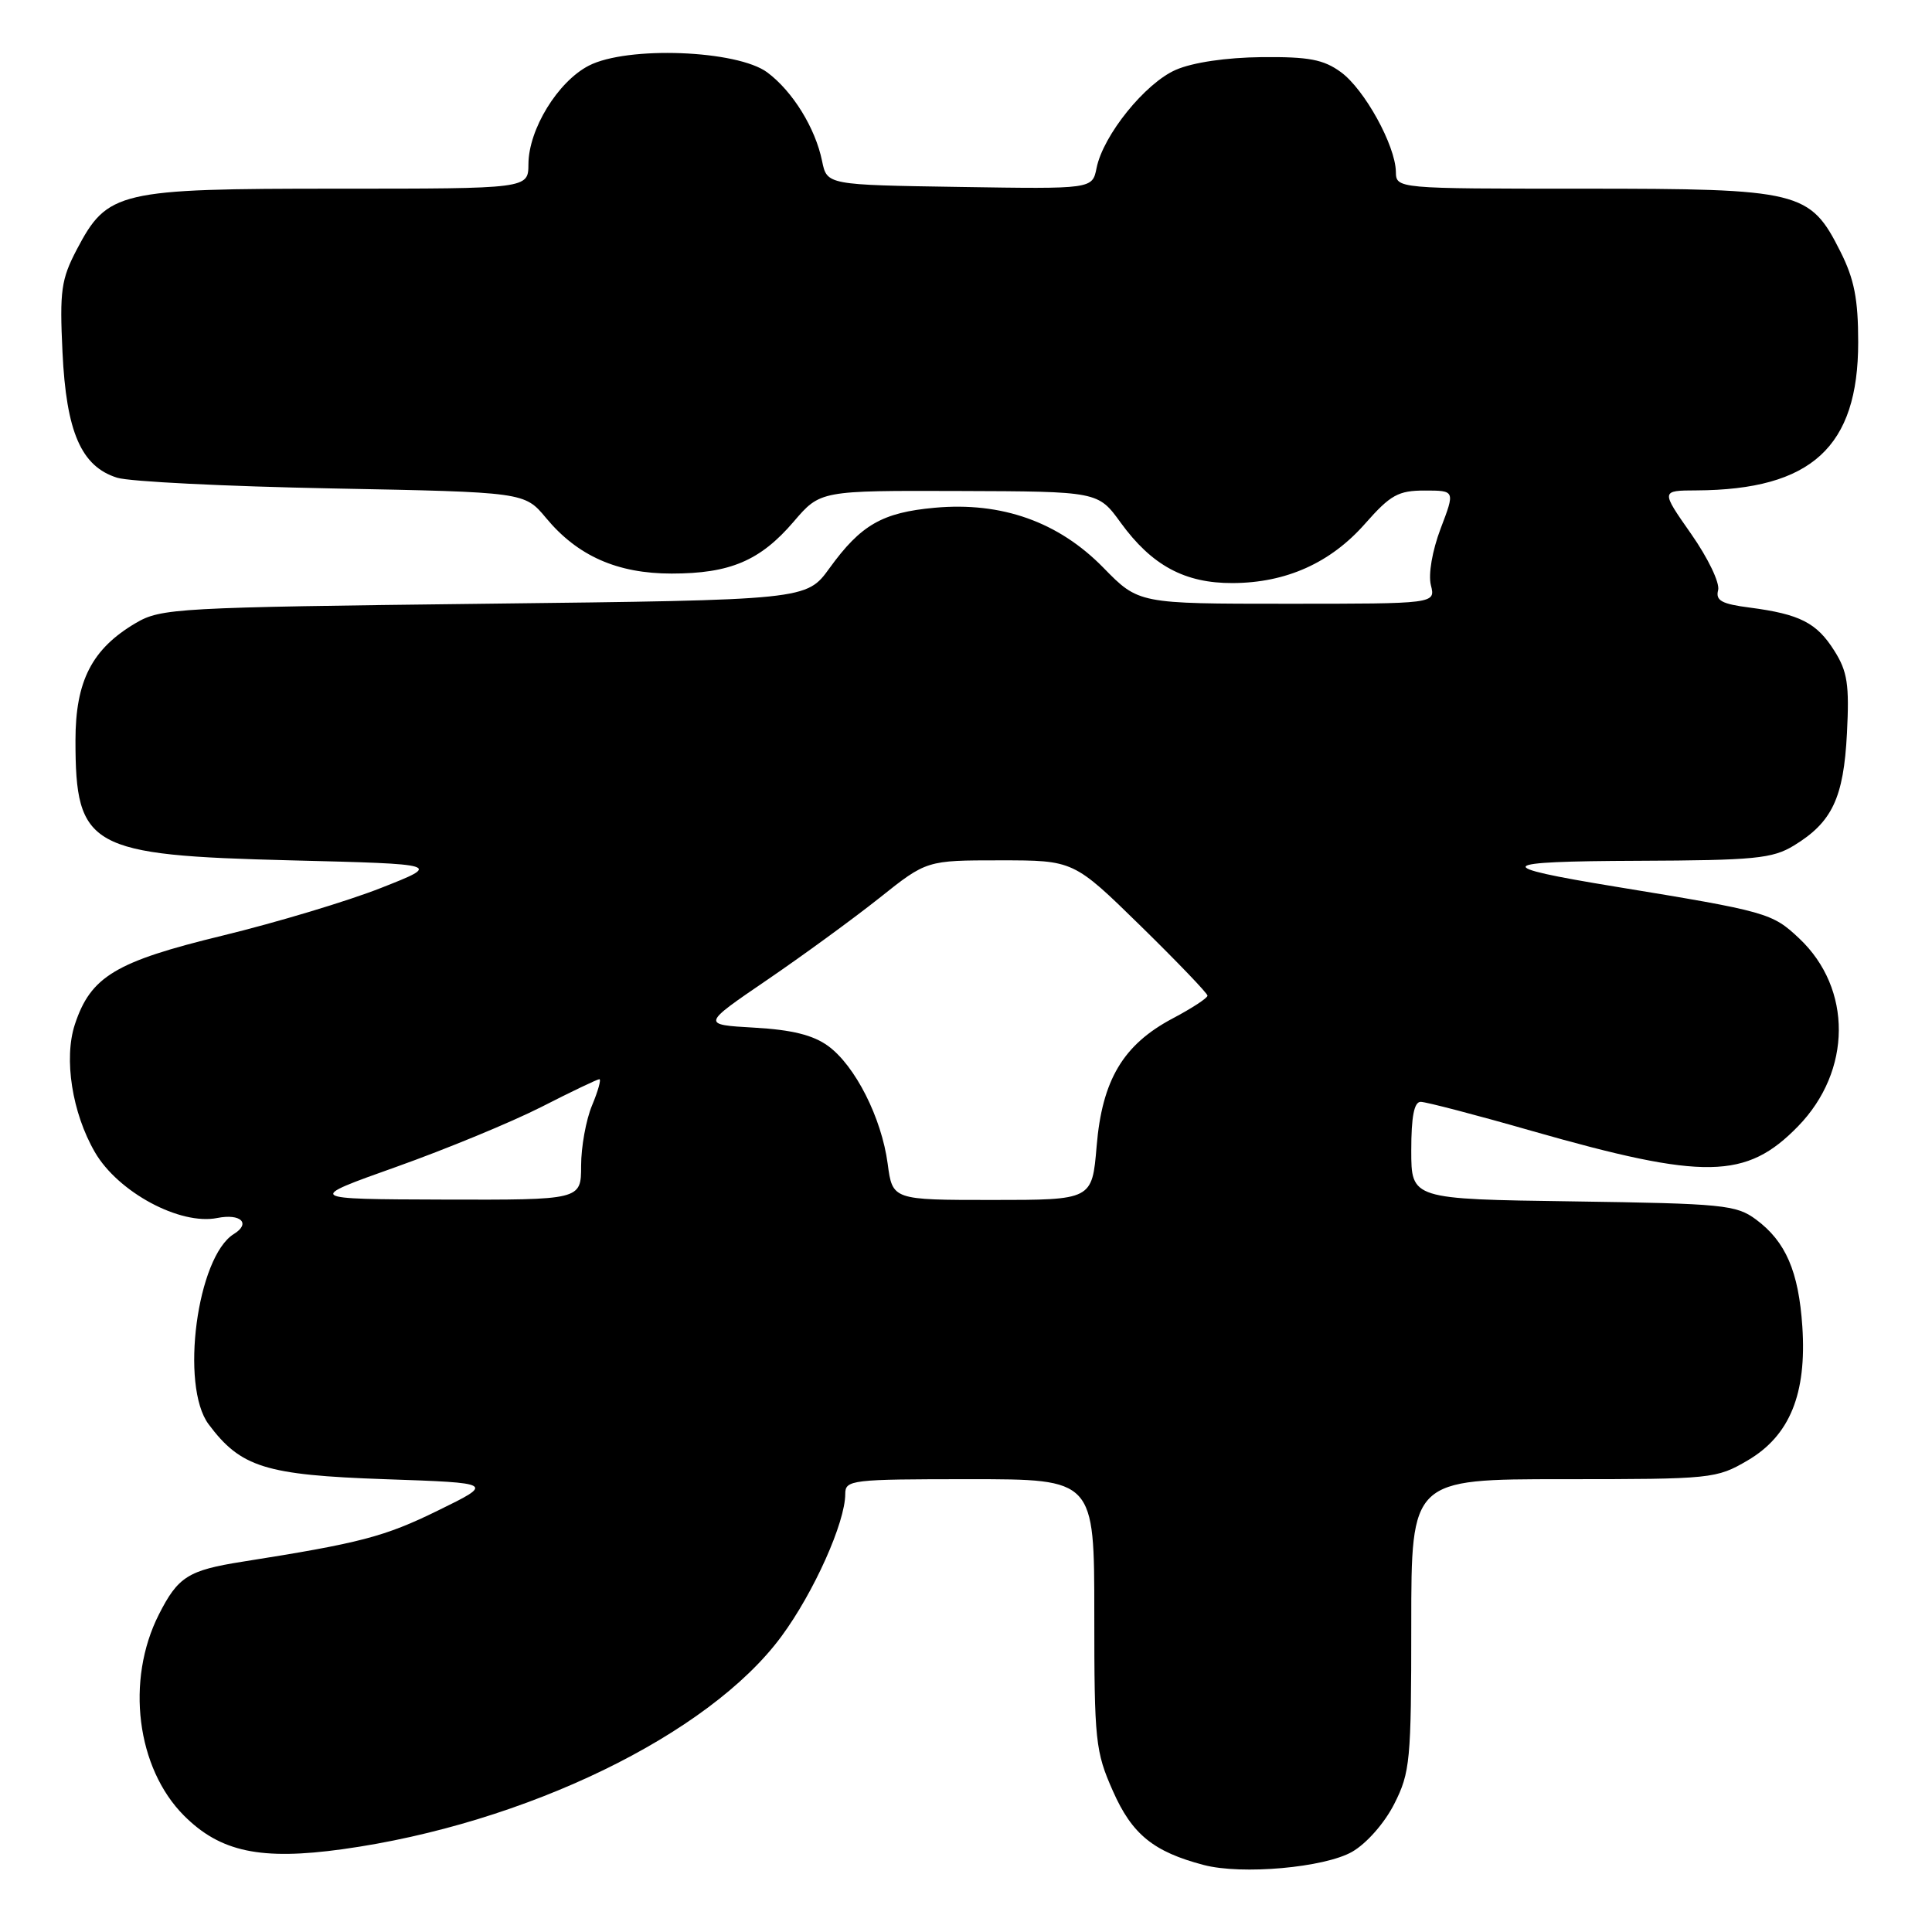 <?xml version="1.0" encoding="UTF-8" standalone="no"?>
<!DOCTYPE svg PUBLIC "-//W3C//DTD SVG 1.1//EN" "http://www.w3.org/Graphics/SVG/1.1/DTD/svg11.dtd" >
<svg xmlns="http://www.w3.org/2000/svg" xmlns:xlink="http://www.w3.org/1999/xlink" version="1.1" viewBox="0 0 256 256">
 <g >
 <path fill="currentColor"
d=" M 179.17 245.37 C 181.08 244.27 183.46 241.57 184.75 239.02 C 186.85 234.87 187.00 233.31 187.00 215.29 C 187.00 196.00 187.00 196.00 207.16 196.00 C 226.85 196.00 227.43 195.94 231.58 193.51 C 237.15 190.24 239.41 184.71 238.82 175.79 C 238.33 168.47 236.62 164.51 232.68 161.59 C 230.06 159.65 228.34 159.48 208.43 159.19 C 187.00 158.89 187.00 158.89 187.00 152.44 C 187.00 147.95 187.38 146.00 188.25 146.00 C 188.94 146.00 195.58 147.73 203.00 149.86 C 225.88 156.39 231.39 156.29 238.26 149.23 C 245.39 141.90 245.46 131.00 238.41 124.35 C 234.82 120.97 234.17 120.78 214.02 117.48 C 197.47 114.77 198.03 114.13 217.00 114.06 C 232.51 114.00 234.86 113.77 237.70 112.04 C 242.77 108.95 244.29 105.73 244.73 97.17 C 245.06 90.72 244.80 88.98 243.06 86.23 C 240.73 82.52 238.49 81.38 231.86 80.51 C 228.12 80.03 227.30 79.58 227.66 78.20 C 227.91 77.24 226.32 73.94 224.08 70.74 C 220.06 65.00 220.06 65.00 224.78 64.98 C 240.03 64.90 246.22 59.23 246.22 45.35 C 246.22 39.64 245.70 36.98 243.86 33.33 C 239.83 25.31 238.56 25.00 209.77 25.00 C 185.00 25.00 185.00 25.00 184.96 22.75 C 184.89 19.25 180.80 11.84 177.68 9.56 C 175.38 7.88 173.42 7.51 167.18 7.57 C 162.50 7.62 158.06 8.27 155.81 9.25 C 151.75 11.01 146.17 17.92 145.30 22.27 C 144.74 25.05 144.74 25.05 127.16 24.77 C 109.58 24.50 109.58 24.50 108.93 21.34 C 108.04 16.97 105.04 12.11 101.68 9.60 C 97.69 6.63 83.11 6.07 78.02 8.70 C 73.91 10.82 70.04 17.14 70.02 21.75 C 70.00 25.00 70.00 25.00 44.73 25.00 C 15.62 25.00 14.25 25.32 10.17 33.07 C 8.11 37.01 7.89 38.52 8.28 46.66 C 8.78 57.25 10.76 61.81 15.52 63.30 C 17.16 63.82 29.98 64.45 44.00 64.72 C 69.50 65.21 69.50 65.21 72.35 68.63 C 76.53 73.67 81.80 76.00 88.99 76.00 C 96.73 76.00 100.73 74.30 105.16 69.13 C 108.69 65.00 108.69 65.00 127.10 65.06 C 145.50 65.12 145.50 65.12 148.50 69.26 C 152.62 74.93 156.99 77.29 163.34 77.26 C 170.42 77.23 176.31 74.59 180.89 69.38 C 184.25 65.57 185.28 65.00 188.78 65.00 C 192.81 65.00 192.81 65.00 190.89 70.04 C 189.78 72.98 189.24 76.10 189.60 77.54 C 190.22 80.00 190.22 80.00 170.54 80.00 C 150.87 80.00 150.87 80.00 146.19 75.21 C 140.26 69.15 132.73 66.47 123.85 67.28 C 116.91 67.91 114.07 69.54 109.91 75.29 C 106.86 79.50 106.86 79.50 64.18 80.00 C 23.41 80.48 21.34 80.59 18.00 82.55 C 12.19 85.97 10.00 90.22 10.00 98.10 C 10.00 112.31 11.84 113.33 38.50 114.00 C 58.50 114.50 58.50 114.50 50.50 117.65 C 46.10 119.39 36.65 122.23 29.50 123.97 C 15.29 127.42 12.02 129.39 9.92 135.74 C 8.43 140.27 9.55 147.46 12.58 152.68 C 15.65 157.97 23.85 162.38 28.79 161.39 C 31.90 160.77 33.27 162.10 30.99 163.51 C 26.11 166.52 23.84 183.62 27.64 188.72 C 31.90 194.43 35.17 195.45 51.00 196.00 C 65.50 196.50 65.50 196.50 58.00 200.17 C 50.94 203.63 47.73 204.47 32.14 206.93 C 24.93 208.07 23.59 208.92 21.05 213.93 C 16.63 222.66 18.09 234.29 24.39 240.59 C 29.20 245.40 34.55 246.53 45.39 245.03 C 69.59 241.67 93.96 229.85 103.55 216.82 C 107.85 210.99 112.00 201.72 112.00 197.96 C 112.00 196.09 112.77 196.00 128.50 196.00 C 145.00 196.00 145.00 196.00 145.00 213.88 C 145.00 230.71 145.14 232.08 147.47 237.33 C 150.00 243.06 152.84 245.37 159.50 247.12 C 164.55 248.45 175.50 247.47 179.17 245.37 Z  M 52.50 154.62 C 59.10 152.27 67.75 148.70 71.73 146.68 C 75.70 144.65 79.16 143.00 79.42 143.00 C 79.68 143.00 79.25 144.56 78.45 146.47 C 77.65 148.38 77.00 151.98 77.00 154.47 C 77.00 159.00 77.00 159.00 58.75 158.95 C 40.50 158.89 40.50 158.89 52.50 154.62 Z  M 117.62 154.19 C 116.81 148.12 113.32 141.21 109.72 138.59 C 107.74 137.15 104.92 136.45 99.95 136.17 C 92.96 135.77 92.96 135.77 101.61 129.87 C 106.36 126.63 113.07 121.73 116.52 118.99 C 122.78 114.00 122.78 114.00 132.52 114.00 C 142.26 114.00 142.26 114.00 151.13 122.68 C 156.01 127.46 160.00 131.62 160.00 131.93 C 160.00 132.25 157.92 133.61 155.38 134.95 C 148.82 138.43 146.04 143.10 145.31 151.87 C 144.71 159.00 144.71 159.00 131.48 159.00 C 118.26 159.00 118.26 159.00 117.62 154.19 Z "/>
</g>
</svg>